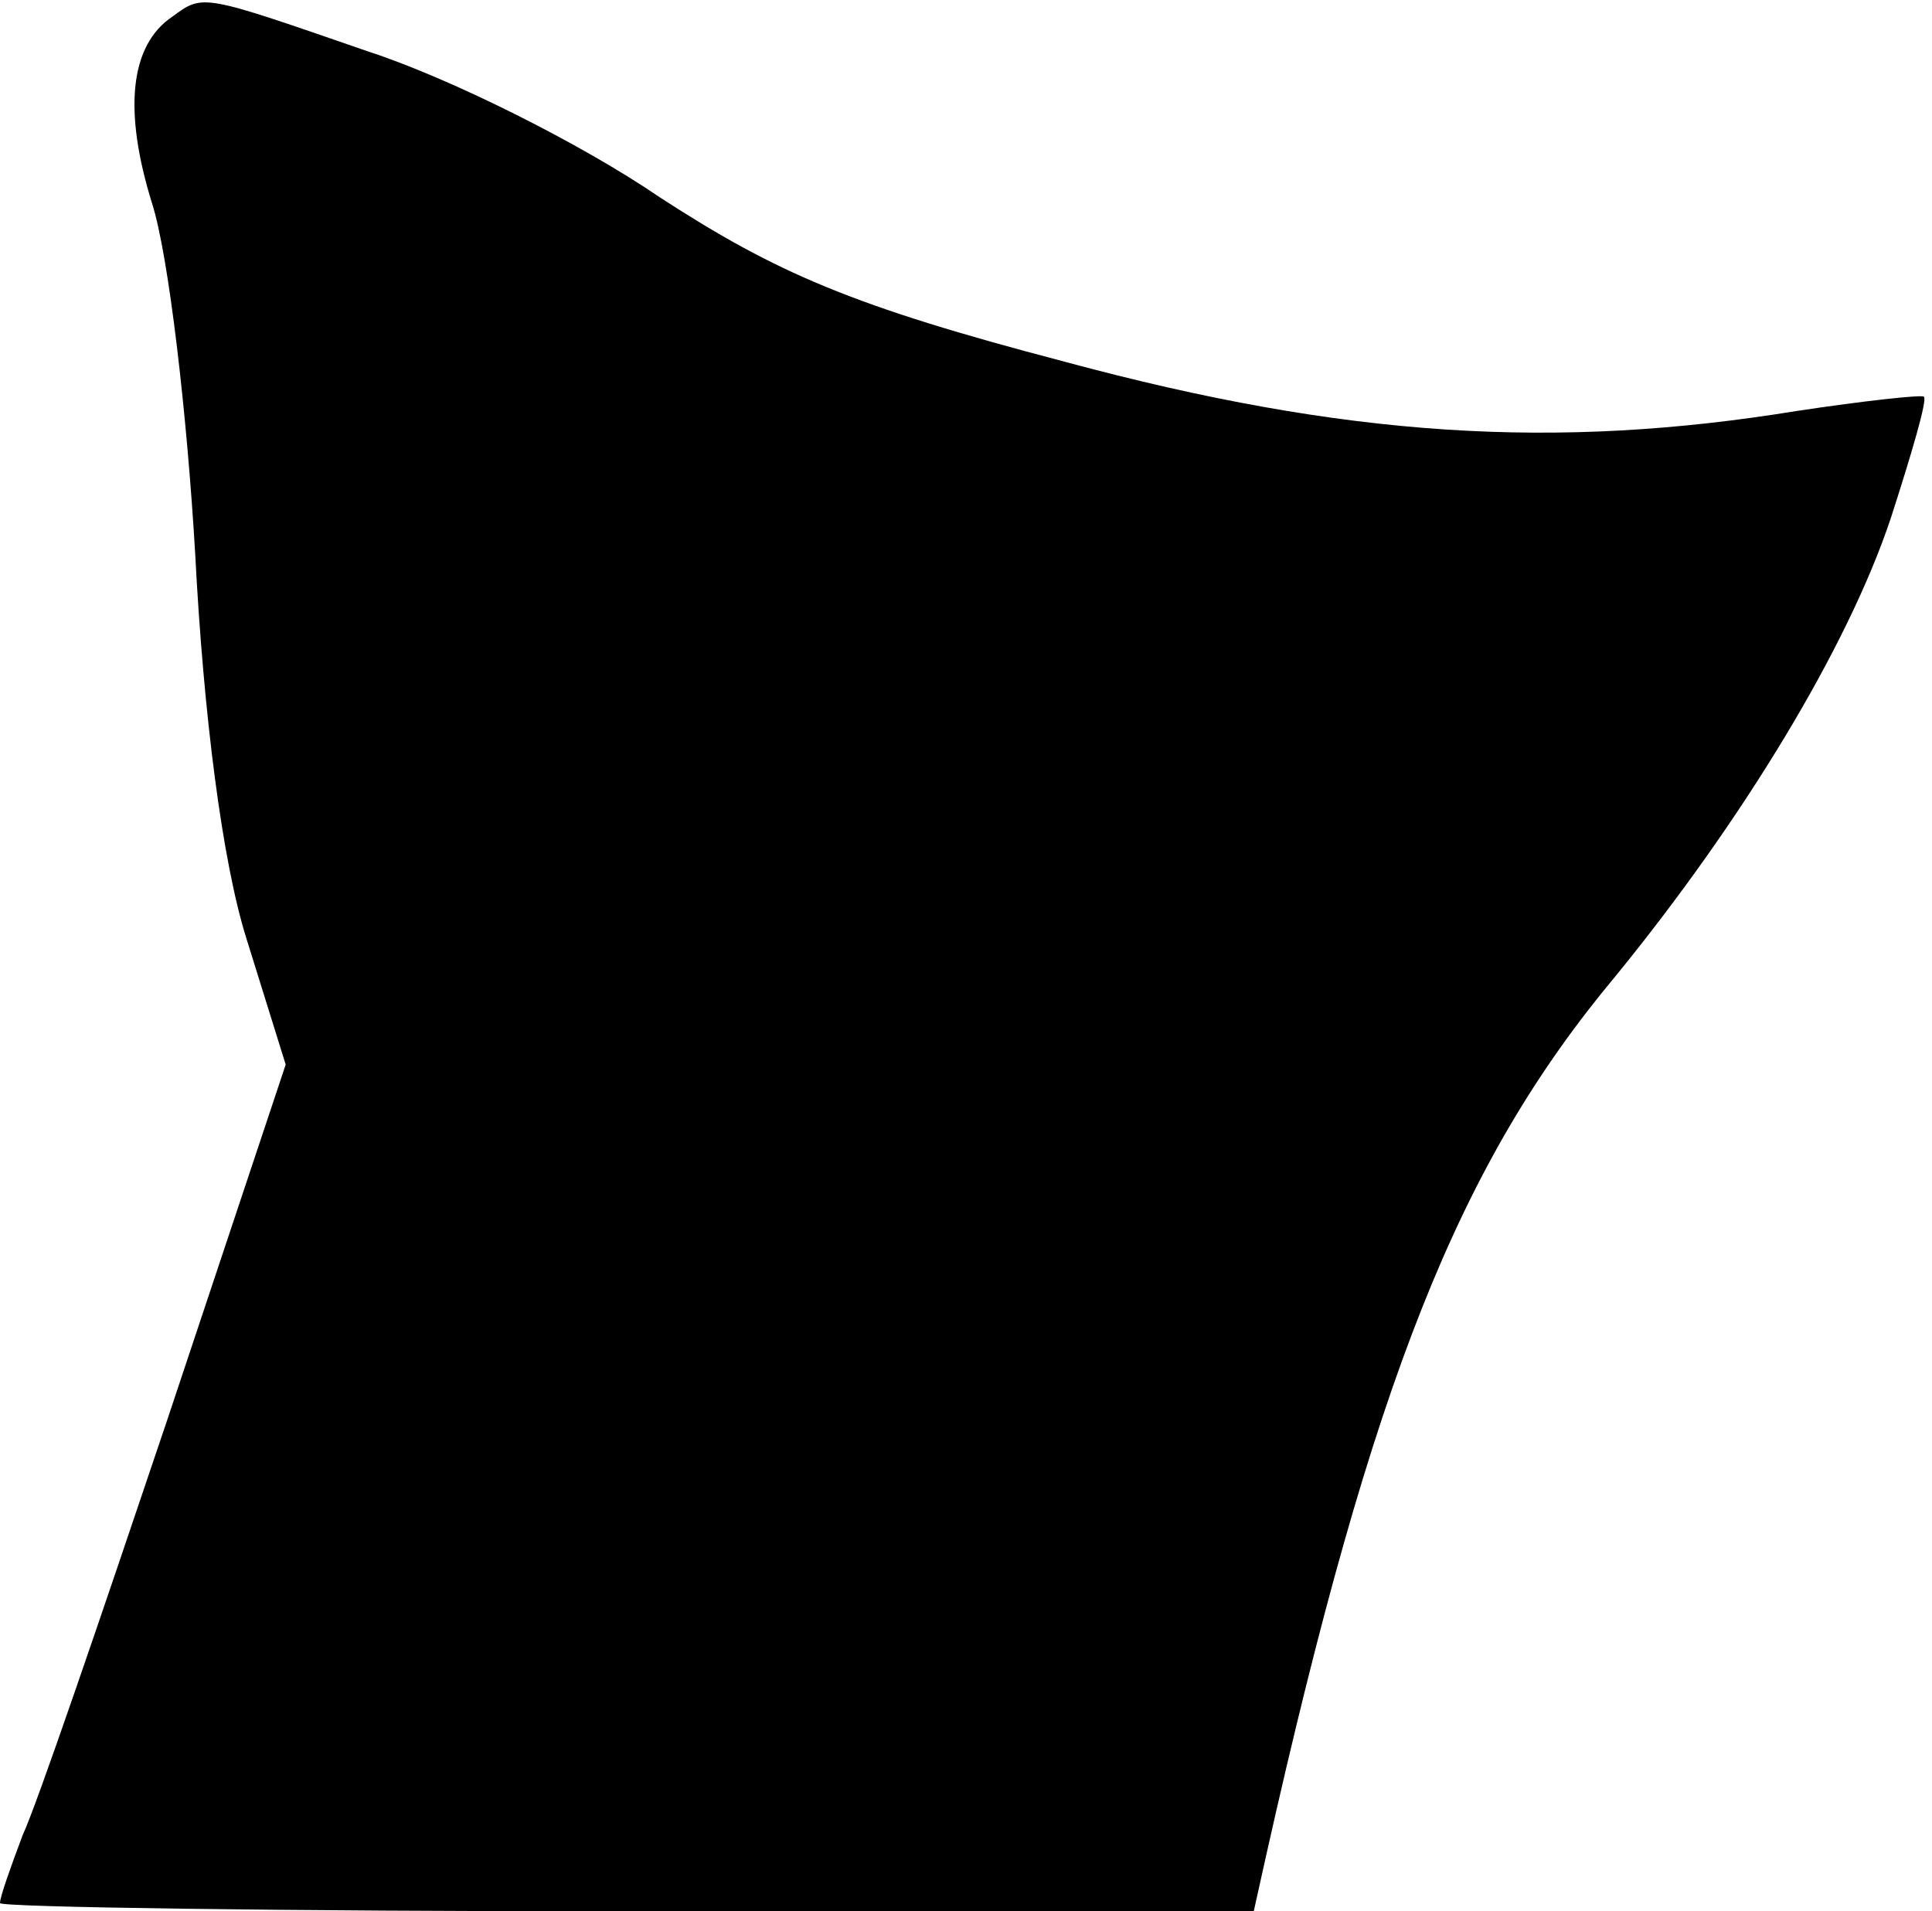 <?xml version="1.0" standalone="no"?>
<!DOCTYPE svg PUBLIC "-//W3C//DTD SVG 20010904//EN"
 "http://www.w3.org/TR/2001/REC-SVG-20010904/DTD/svg10.dtd">
<svg version="1.0" xmlns="http://www.w3.org/2000/svg"
 width="94pt" height="93pt" viewBox="0 0 94 93"
 preserveAspectRatio="xMidYMid meet">
<g transform="translate(0,93) scale(0.1,-0.1)"
fill="#000000" stroke="none">
<path fill="#000000" stroke="none" d="M84 922 c-21 -14 -24 -46 -10 -91 8
-25 17 -102 21 -171 4 -77 13 -149 25 -187 l19 -61 -58 -174 c-32 -95 -63
-186 -70 -201 -6 -16 -11 -30 -11 -33 0 -2 137 -4 305 -4 l305 0 6 27 c52 232
94 337 170 428 62 76 113 160 134 223 10 31 18 58 16 59 -1 1 -29 -2 -62 -7
-117 -19 -219 -13 -356 24 -103 27 -140 43 -197 80 -38 26 -102 58 -142 71
-81 28 -80 28 -95 17z"/>
</g>
</svg>
